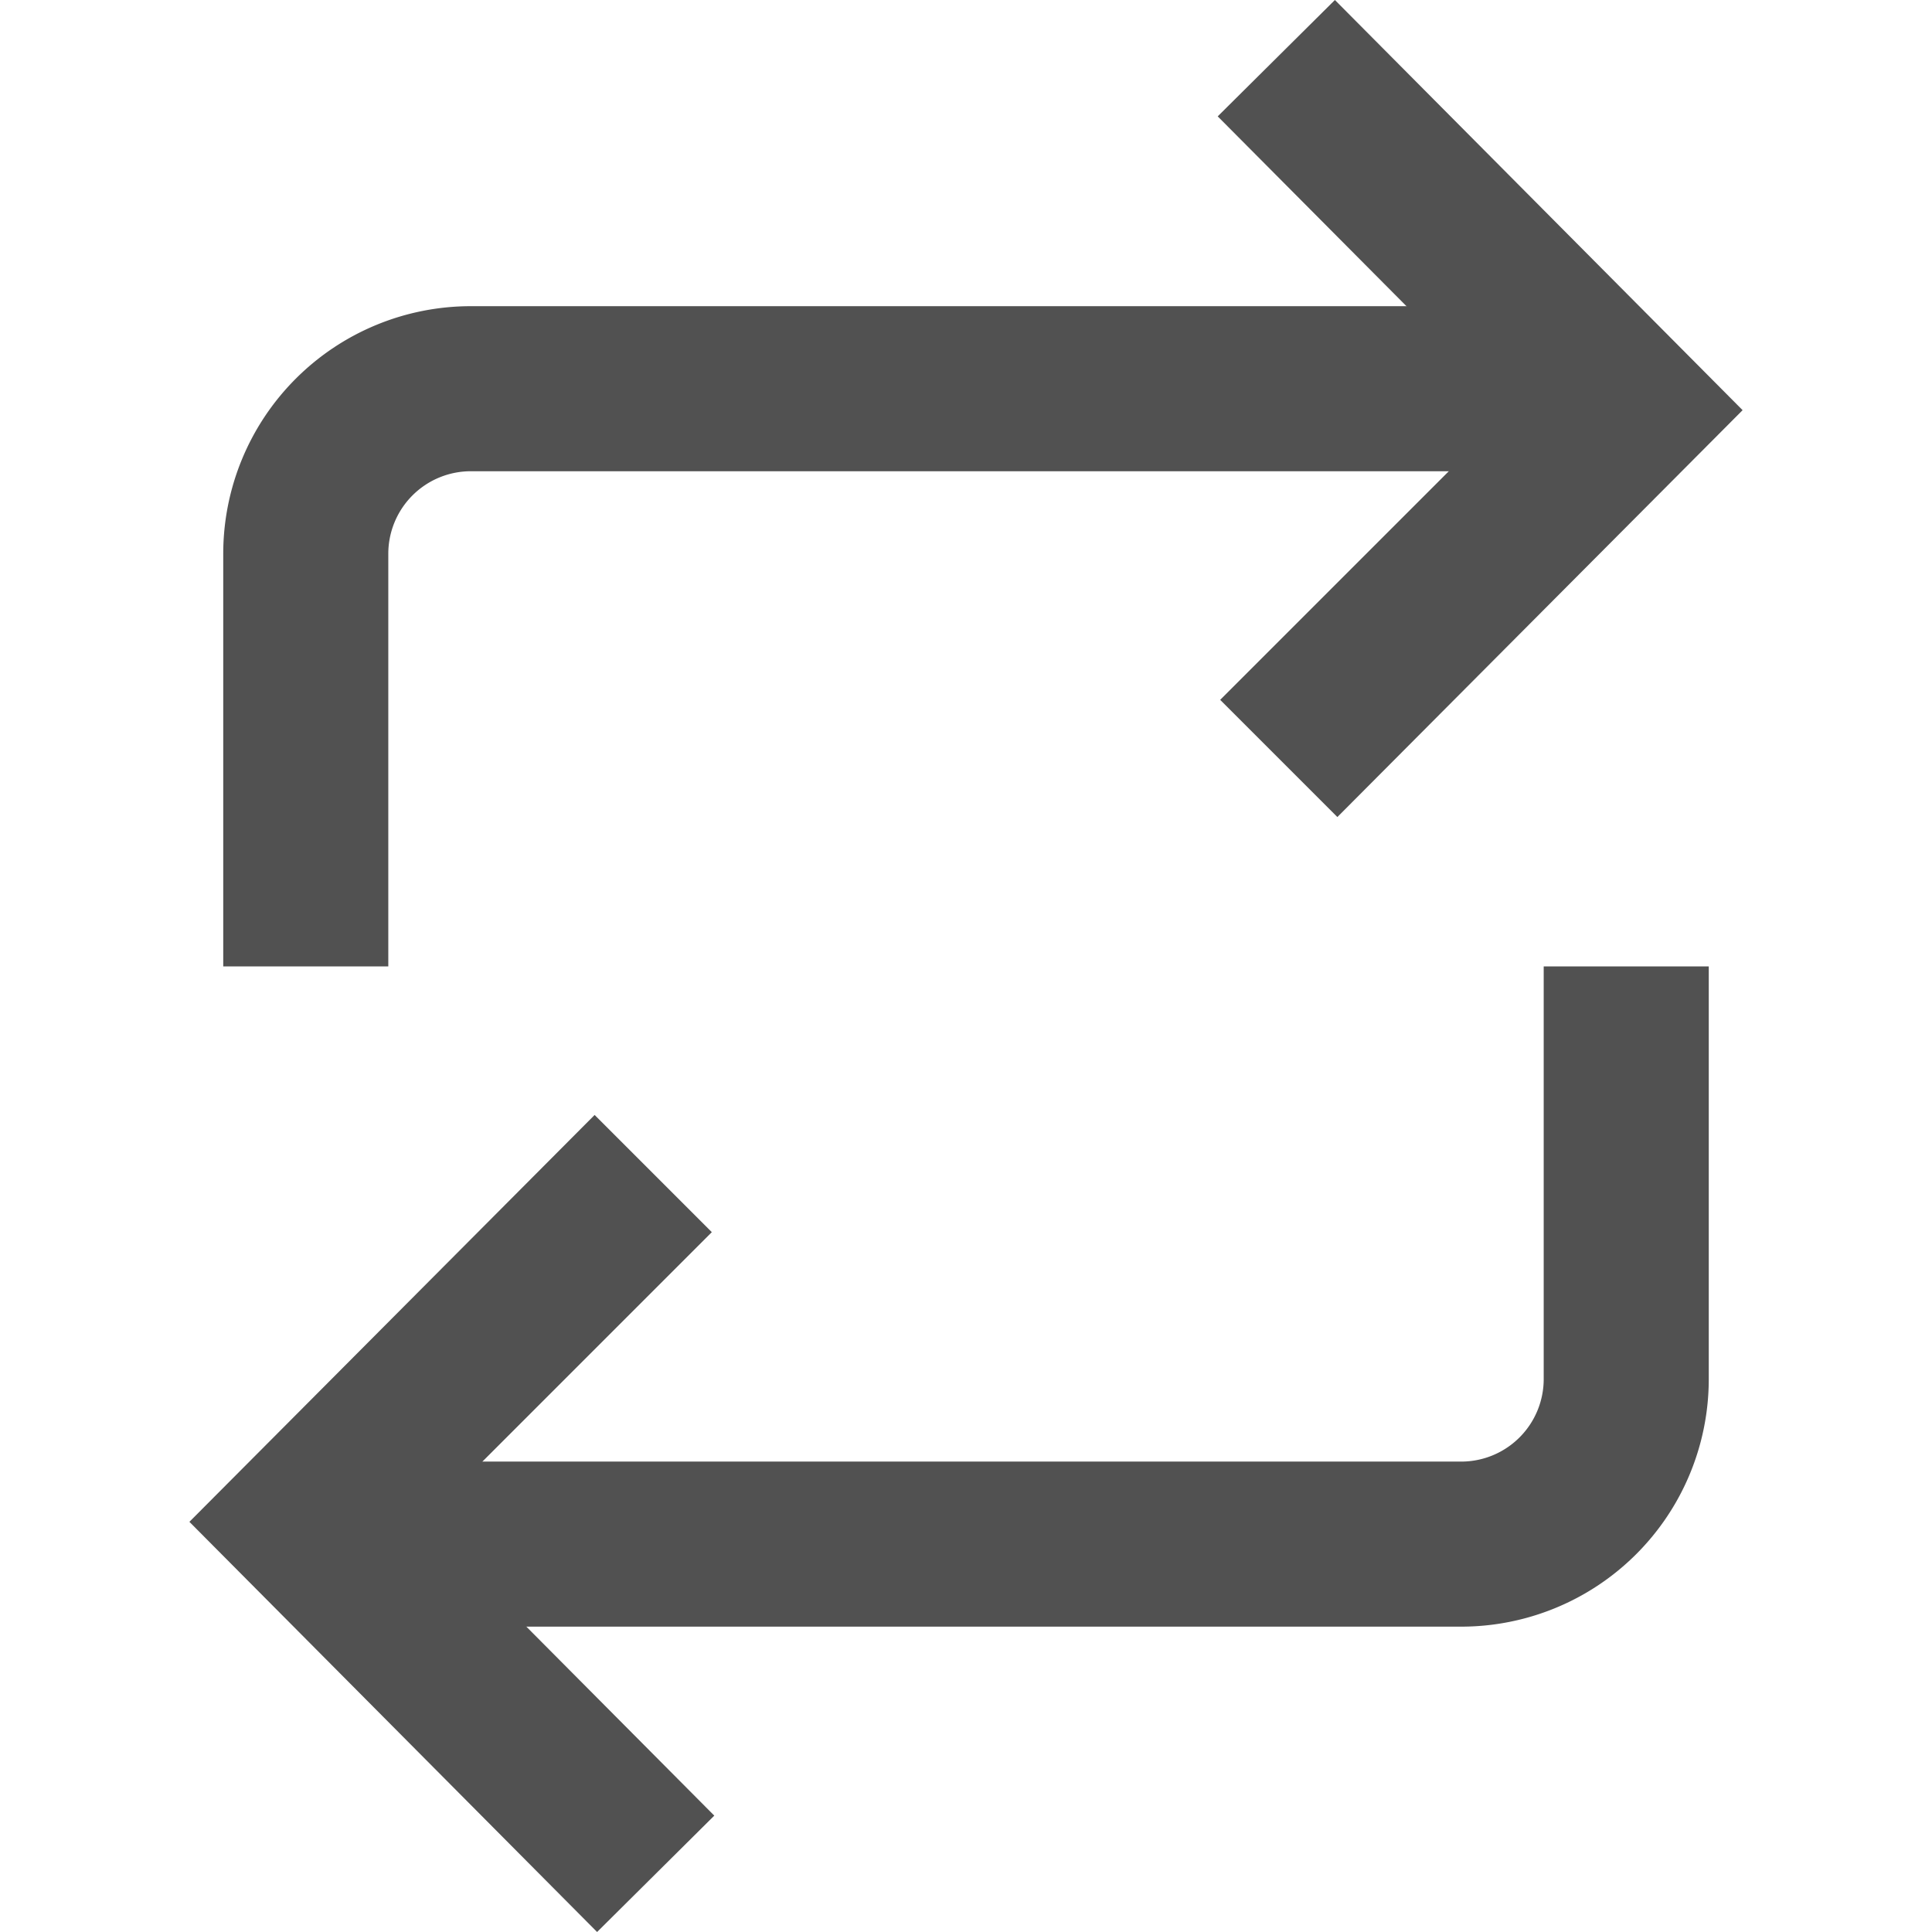 <?xml version="1.0" standalone="no"?><!DOCTYPE svg PUBLIC "-//W3C//DTD SVG 1.1//EN" "http://www.w3.org/Graphics/SVG/1.1/DTD/svg11.dtd"><svg t="1547787240929" class="icon" style="" viewBox="0 0 1024 1024" version="1.1" xmlns="http://www.w3.org/2000/svg" p-id="33713" xmlns:xlink="http://www.w3.org/1999/xlink" width="32" height="32"><defs><style type="text/css"></style></defs><path d="M205.806 512.219h-87.484v-218.71a131.226 131.226 0 0 1 131.226-131.226h568.646v87.484h-568.646a43.742 43.742 0 0 0-43.742 43.742z" fill="#515151" p-id="33714"></path><path d="M708.839 433.046l-62.114-62.114L800.26 217.398l-154.847-155.721L707.527 0l216.085 217.398-214.773 215.648zM774.452 862.155h-568.646v-87.484h568.646a43.742 43.742 0 0 0 43.742-43.742v-218.71h87.484v218.71a131.226 131.226 0 0 1-131.226 131.226z" fill="#515151" p-id="33715"></path><path d="M316.473 1024L100.388 806.602l214.773-215.648 62.114 62.114-153.534 153.534L378.587 962.324l-62.114 61.676z" fill="#515151" p-id="33716"></path></svg>